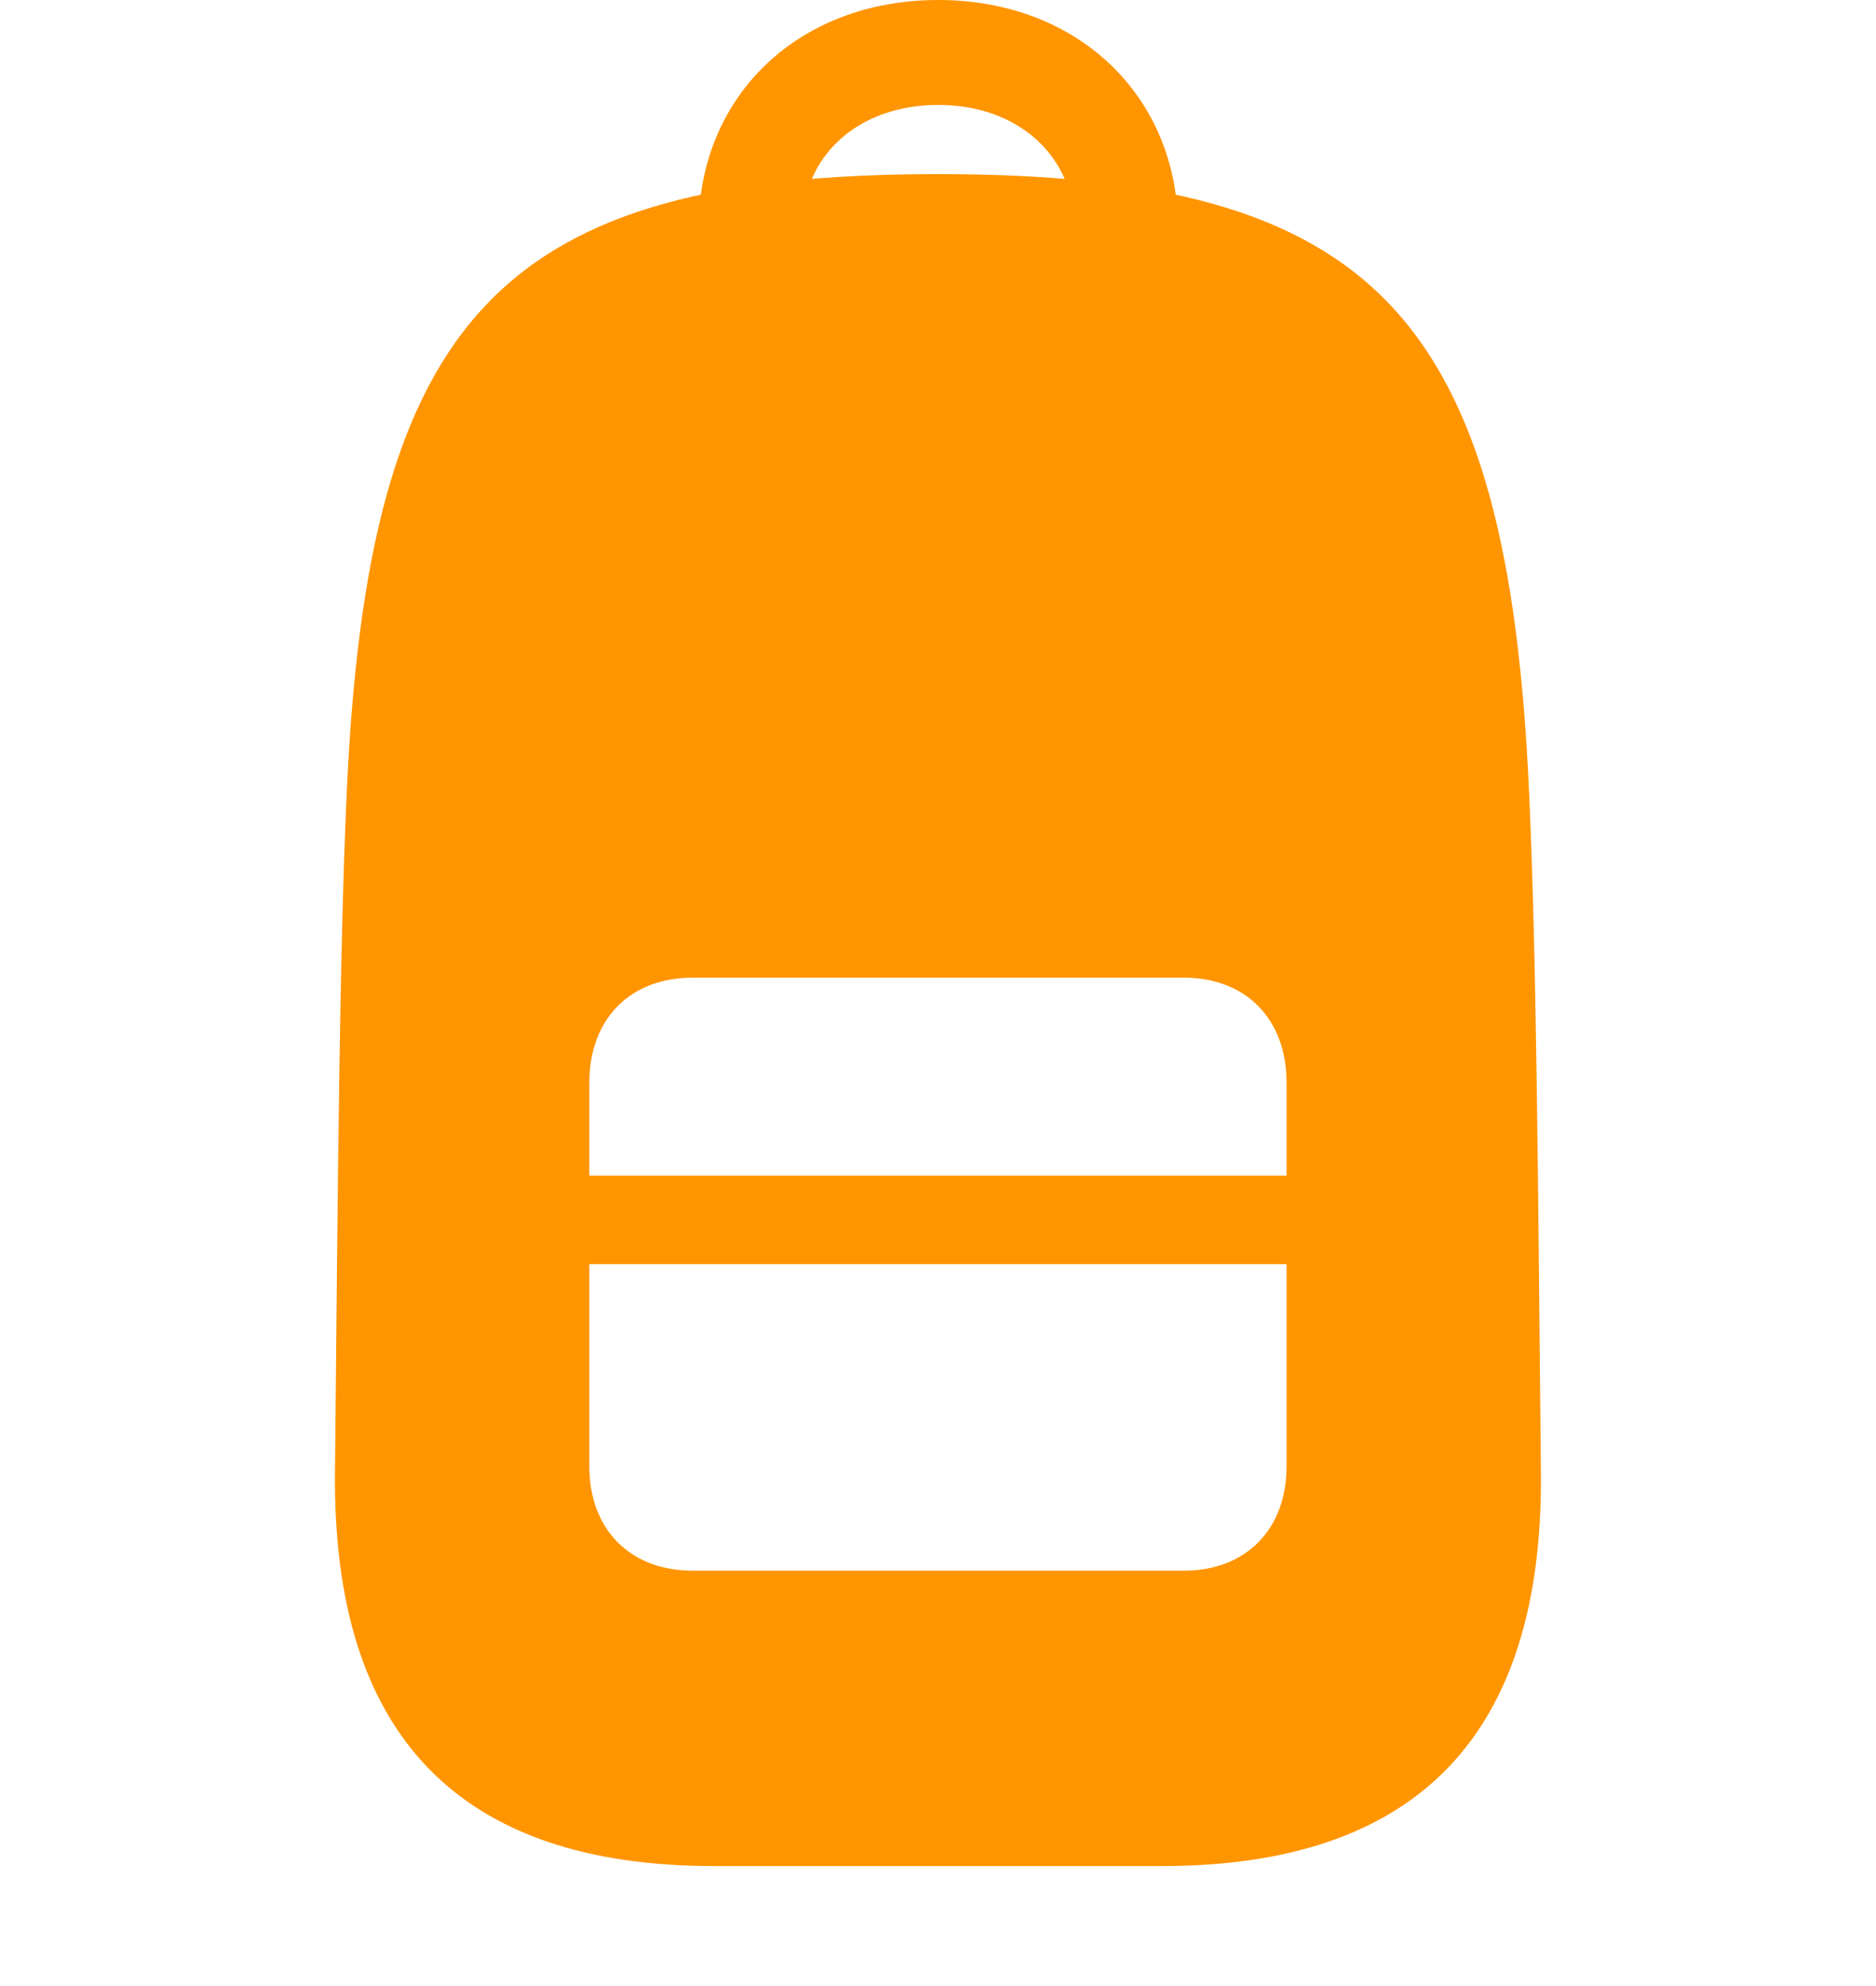 <svg width="34" height="36" viewBox="0 0 34 36" fill="none" xmlns="http://www.w3.org/2000/svg">
<path d="M12.94 33.825H21.058C25.682 33.825 27.967 31.451 27.927 26.704C27.874 21.282 27.847 17.344 27.714 14.39C27.329 5.705 24.924 3.156 17.006 3.156C9.087 3.156 6.669 5.705 6.283 14.39C6.151 17.344 6.124 21.282 6.071 26.704C6.031 31.451 8.316 33.825 12.94 33.825ZM12.555 28.471C11.412 28.471 10.681 27.715 10.681 26.583V19.623C10.681 18.477 11.412 17.722 12.555 17.722H21.456C22.586 17.722 23.317 18.477 23.317 19.623V26.583C23.317 27.715 22.586 28.471 21.456 28.471H12.555ZM10.681 22.914H23.317V21.309H10.681V22.914ZM17.006 0C14.455 0 12.661 1.753 12.661 4.14H14.534C14.534 2.832 15.544 1.902 17.006 1.902C18.454 1.902 19.477 2.832 19.477 4.14H21.35C21.35 1.753 19.543 0 17.006 0Z" fill="#FF9500"/>
</svg>
